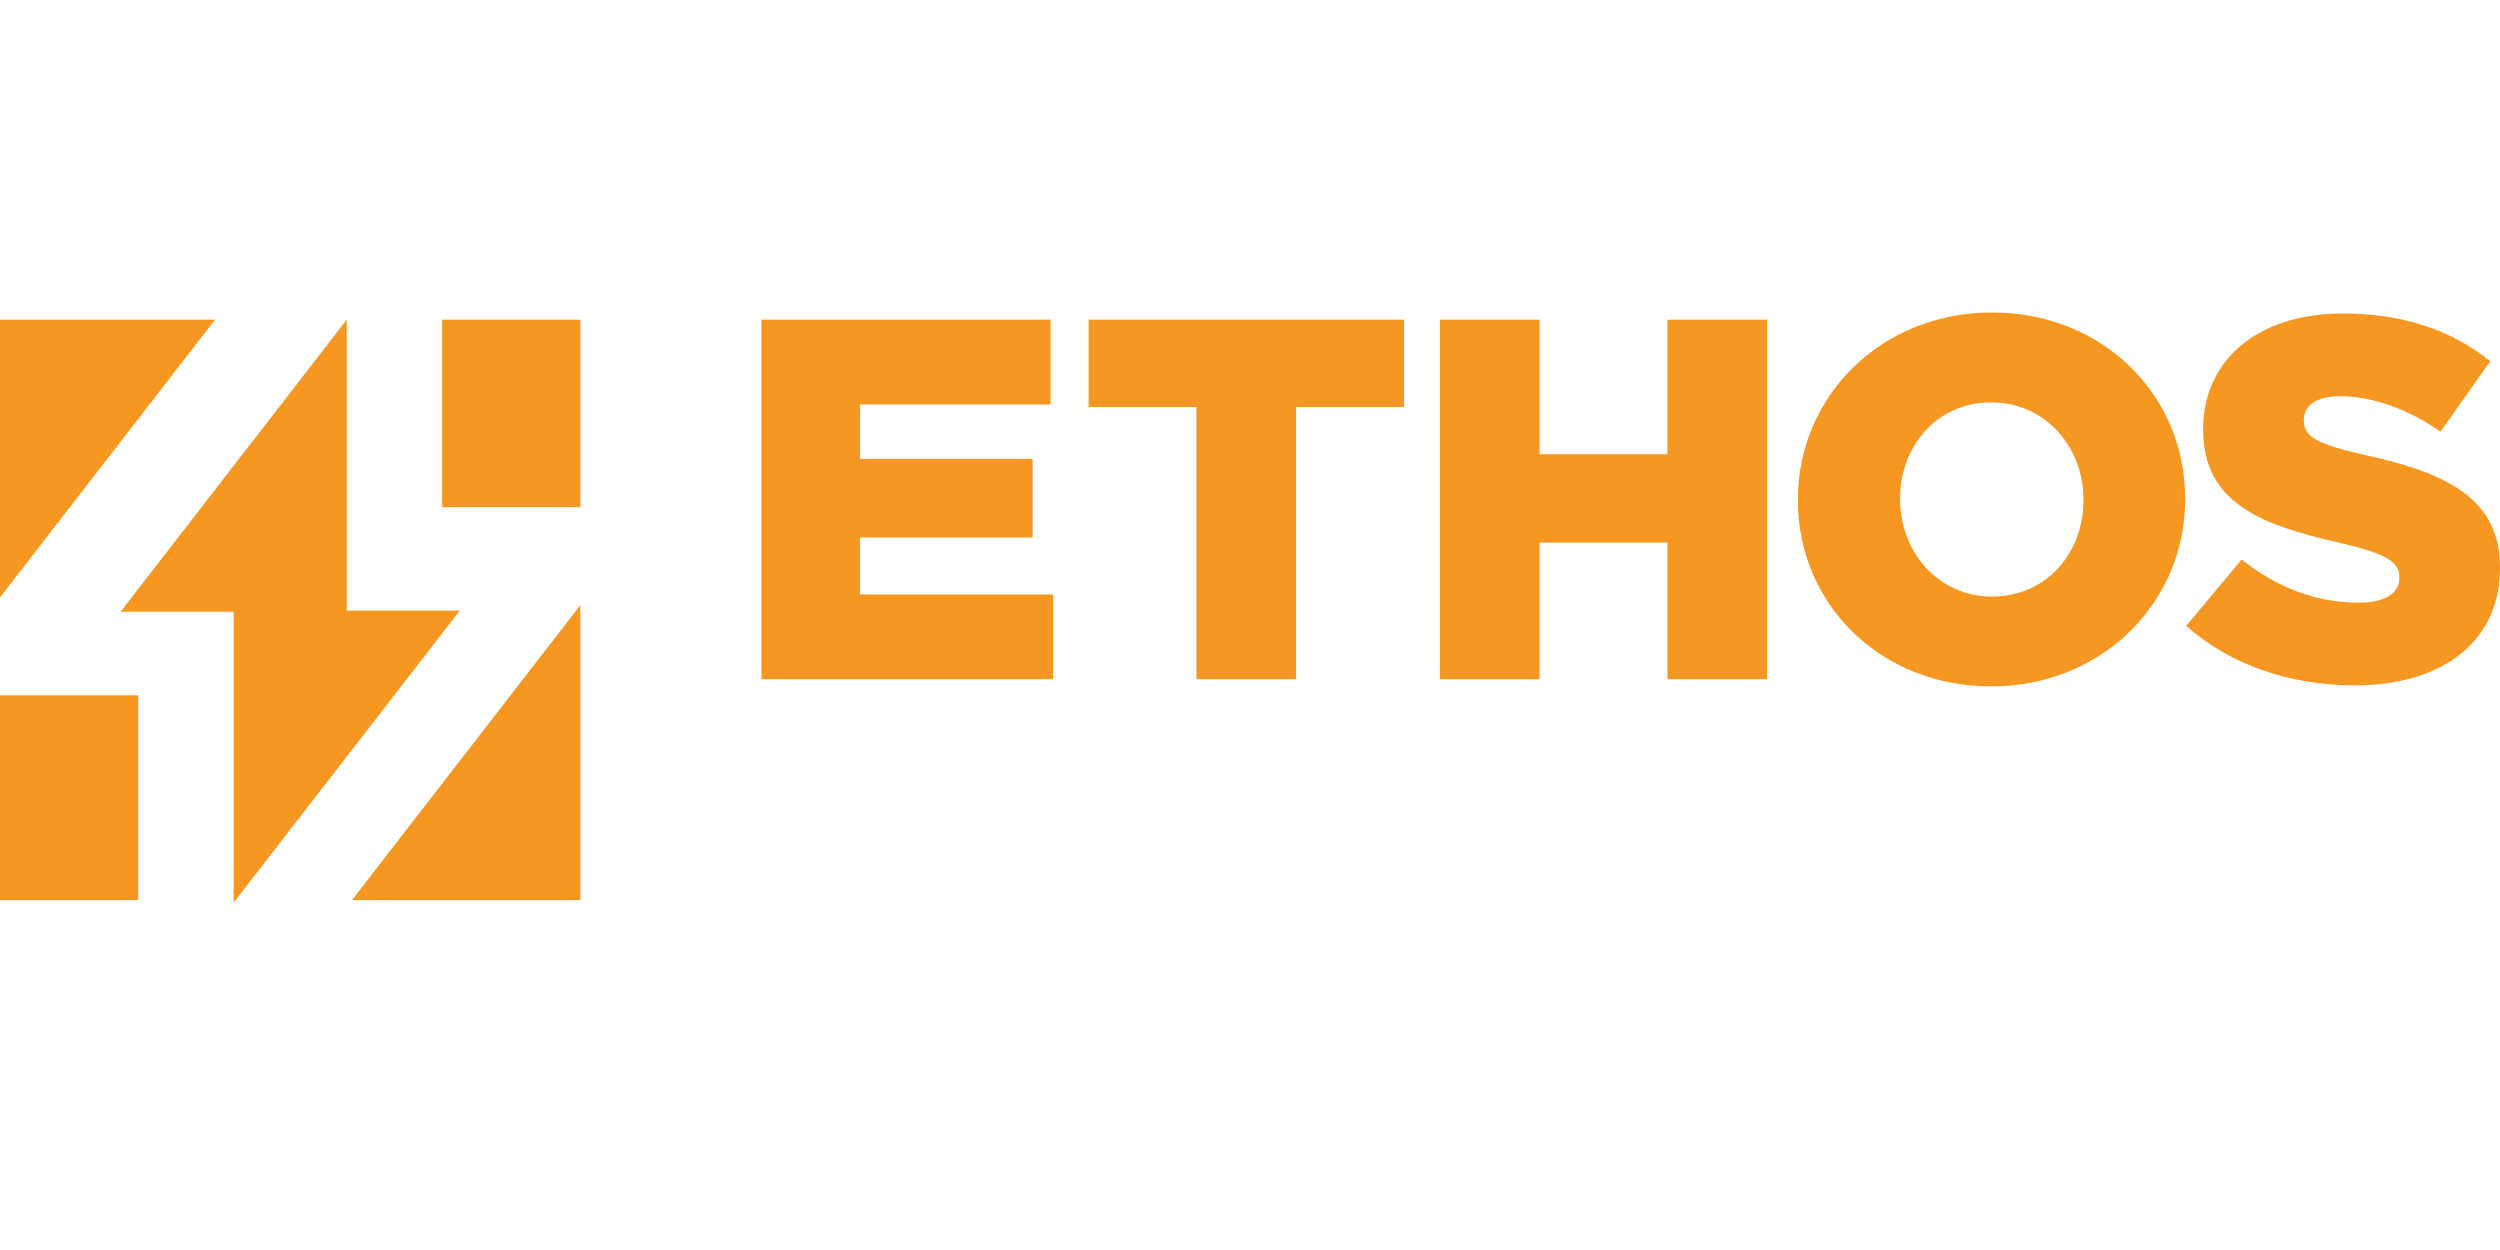 <svg width="864" height="432" xmlns="http://www.w3.org/2000/svg" data-name="Layer 1">

 <g>
  <title>Layer 1</title>
  <g id="svg_1">
   <g id="type">
    <path fill=" #f59720" d="m263.154,110.485l99.933,0l0,29.288l-65.852,0l0,18.815l59.641,0l0,27.158l-59.641,0l0,19.703l66.74,0l0,29.288l-100.82,0l-0,-124.251z" data-name="type &lt;CompoundPathItem&gt;" id="type_CompoundPathItem_"/>
    <path fill=" #f59720" d="m413.499,140.661l-37.275,0l0,-30.175l108.985,0l0,30.175l-37.275,0l0,94.076l-34.435,0l0,-94.076z" data-name="type &lt;CompoundPathItem&gt;" id="type_CompoundPathItem_2"/>
    <path fill=" #f59720" d="m497.635,110.485l34.434,0l0,46.505l44.198,0l0,-46.505l34.435,0l0,124.251l-34.435,0l0,-47.215l-44.198,0l0,47.215l-34.434,0l0,-124.251z" data-name="type &lt;CompoundPathItem&gt;" id="type_CompoundPathItem_3"/>
    <path fill=" #f59720" d="m621.354,172.965l0,-0.355c0,-35.678 28.755,-64.611 67.096,-64.611s66.74,28.578 66.74,64.256l0,0.355c0,35.677 -28.755,64.61 -67.095,64.61s-66.741,-28.577 -66.741,-64.255zm98.69,0l0,-0.355c0,-17.928 -12.957,-33.548 -31.95,-33.548c-18.815,0 -31.418,15.265 -31.418,33.193l0,0.355c0,17.927 12.958,33.547 31.773,33.547c18.993,0 31.595,-15.264 31.595,-33.193l-0,0z" data-name="type &lt;CompoundPathItem&gt;" id="type_CompoundPathItem_4"/>
    <path fill=" #f59720" d="m755.547,216.276l19.17,-22.898c12.248,9.762 25.916,14.91 40.293,14.91c9.231,0 14.2,-3.195 14.2,-8.52l0,-0.355c0,-5.148 -4.082,-7.988 -20.945,-11.893c-26.447,-6.035 -46.861,-13.49 -46.861,-39.05l0,-0.355c0,-23.075 18.284,-39.76 48.103,-39.76c21.123,0 37.63,5.68 51.121,16.508l-17.218,24.317c-11.36,-7.988 -23.785,-12.248 -34.79,-12.248c-8.342,0 -12.425,3.55 -12.425,7.988l0,0.355c0,5.68 4.26,8.165 21.478,12.07c28.577,6.213 46.327,15.443 46.327,38.696l0,0.355c0,25.382 -20.057,40.47 -50.233,40.47c-22.01,0 -42.955,-6.923 -58.22,-20.59z" data-name="type &lt;CompoundPathItem&gt;" id="type_CompoundPathItem_5"/>
   </g>
   <g id="logoMark">
    <path fill=" #f59720" d="m80.751,311.094l0,0.85l0.654,-0.85l-0.654,0z" data-name="logoMark &lt;CompoundPathItem&gt;" id="logoMark_CompoundPathItem_"/>
    <rect fill=" #f59720" height="64.782" width="47.769" y="110.485" x="152.81" data-name="logoMark &lt;PathItem&gt;" id="logoMark_PathItem_"/>
    <polygon fill=" #f59720" points="200.582,311.068 121.642,311.068 186.451,227.373 200.579,209.13 200.582,311.068 " data-name="logoMark &lt;PathItem&gt;" id="logoMark_PathItem_2"/>
    <rect x="0" fill=" #f59720" height="70.752" width="47.771" y="240.315" data-name="logoMark &lt;PathItem&gt;" id="logoMark_PathItem_3"/>
    <polygon fill=" #f59720" points="158.911,211.019 81.405,311.094 80.751,311.094 80.751,211.418 41.67,211.418 114.703,117.11 119.831,110.485 119.831,211.019 158.911,211.019 " data-name="logoMark &lt;PathItem&gt;" id="logoMark_PathItem_4"/>
    <polygon fill=" #f59720" points="74.321,110.487 14.127,188.218 0.001,206.458 0.001,110.487 74.321,110.487 " data-name="logoMark &lt;PathItem&gt;" id="logoMark_PathItem_5"/>
   </g>
  </g>
 </g>
</svg>